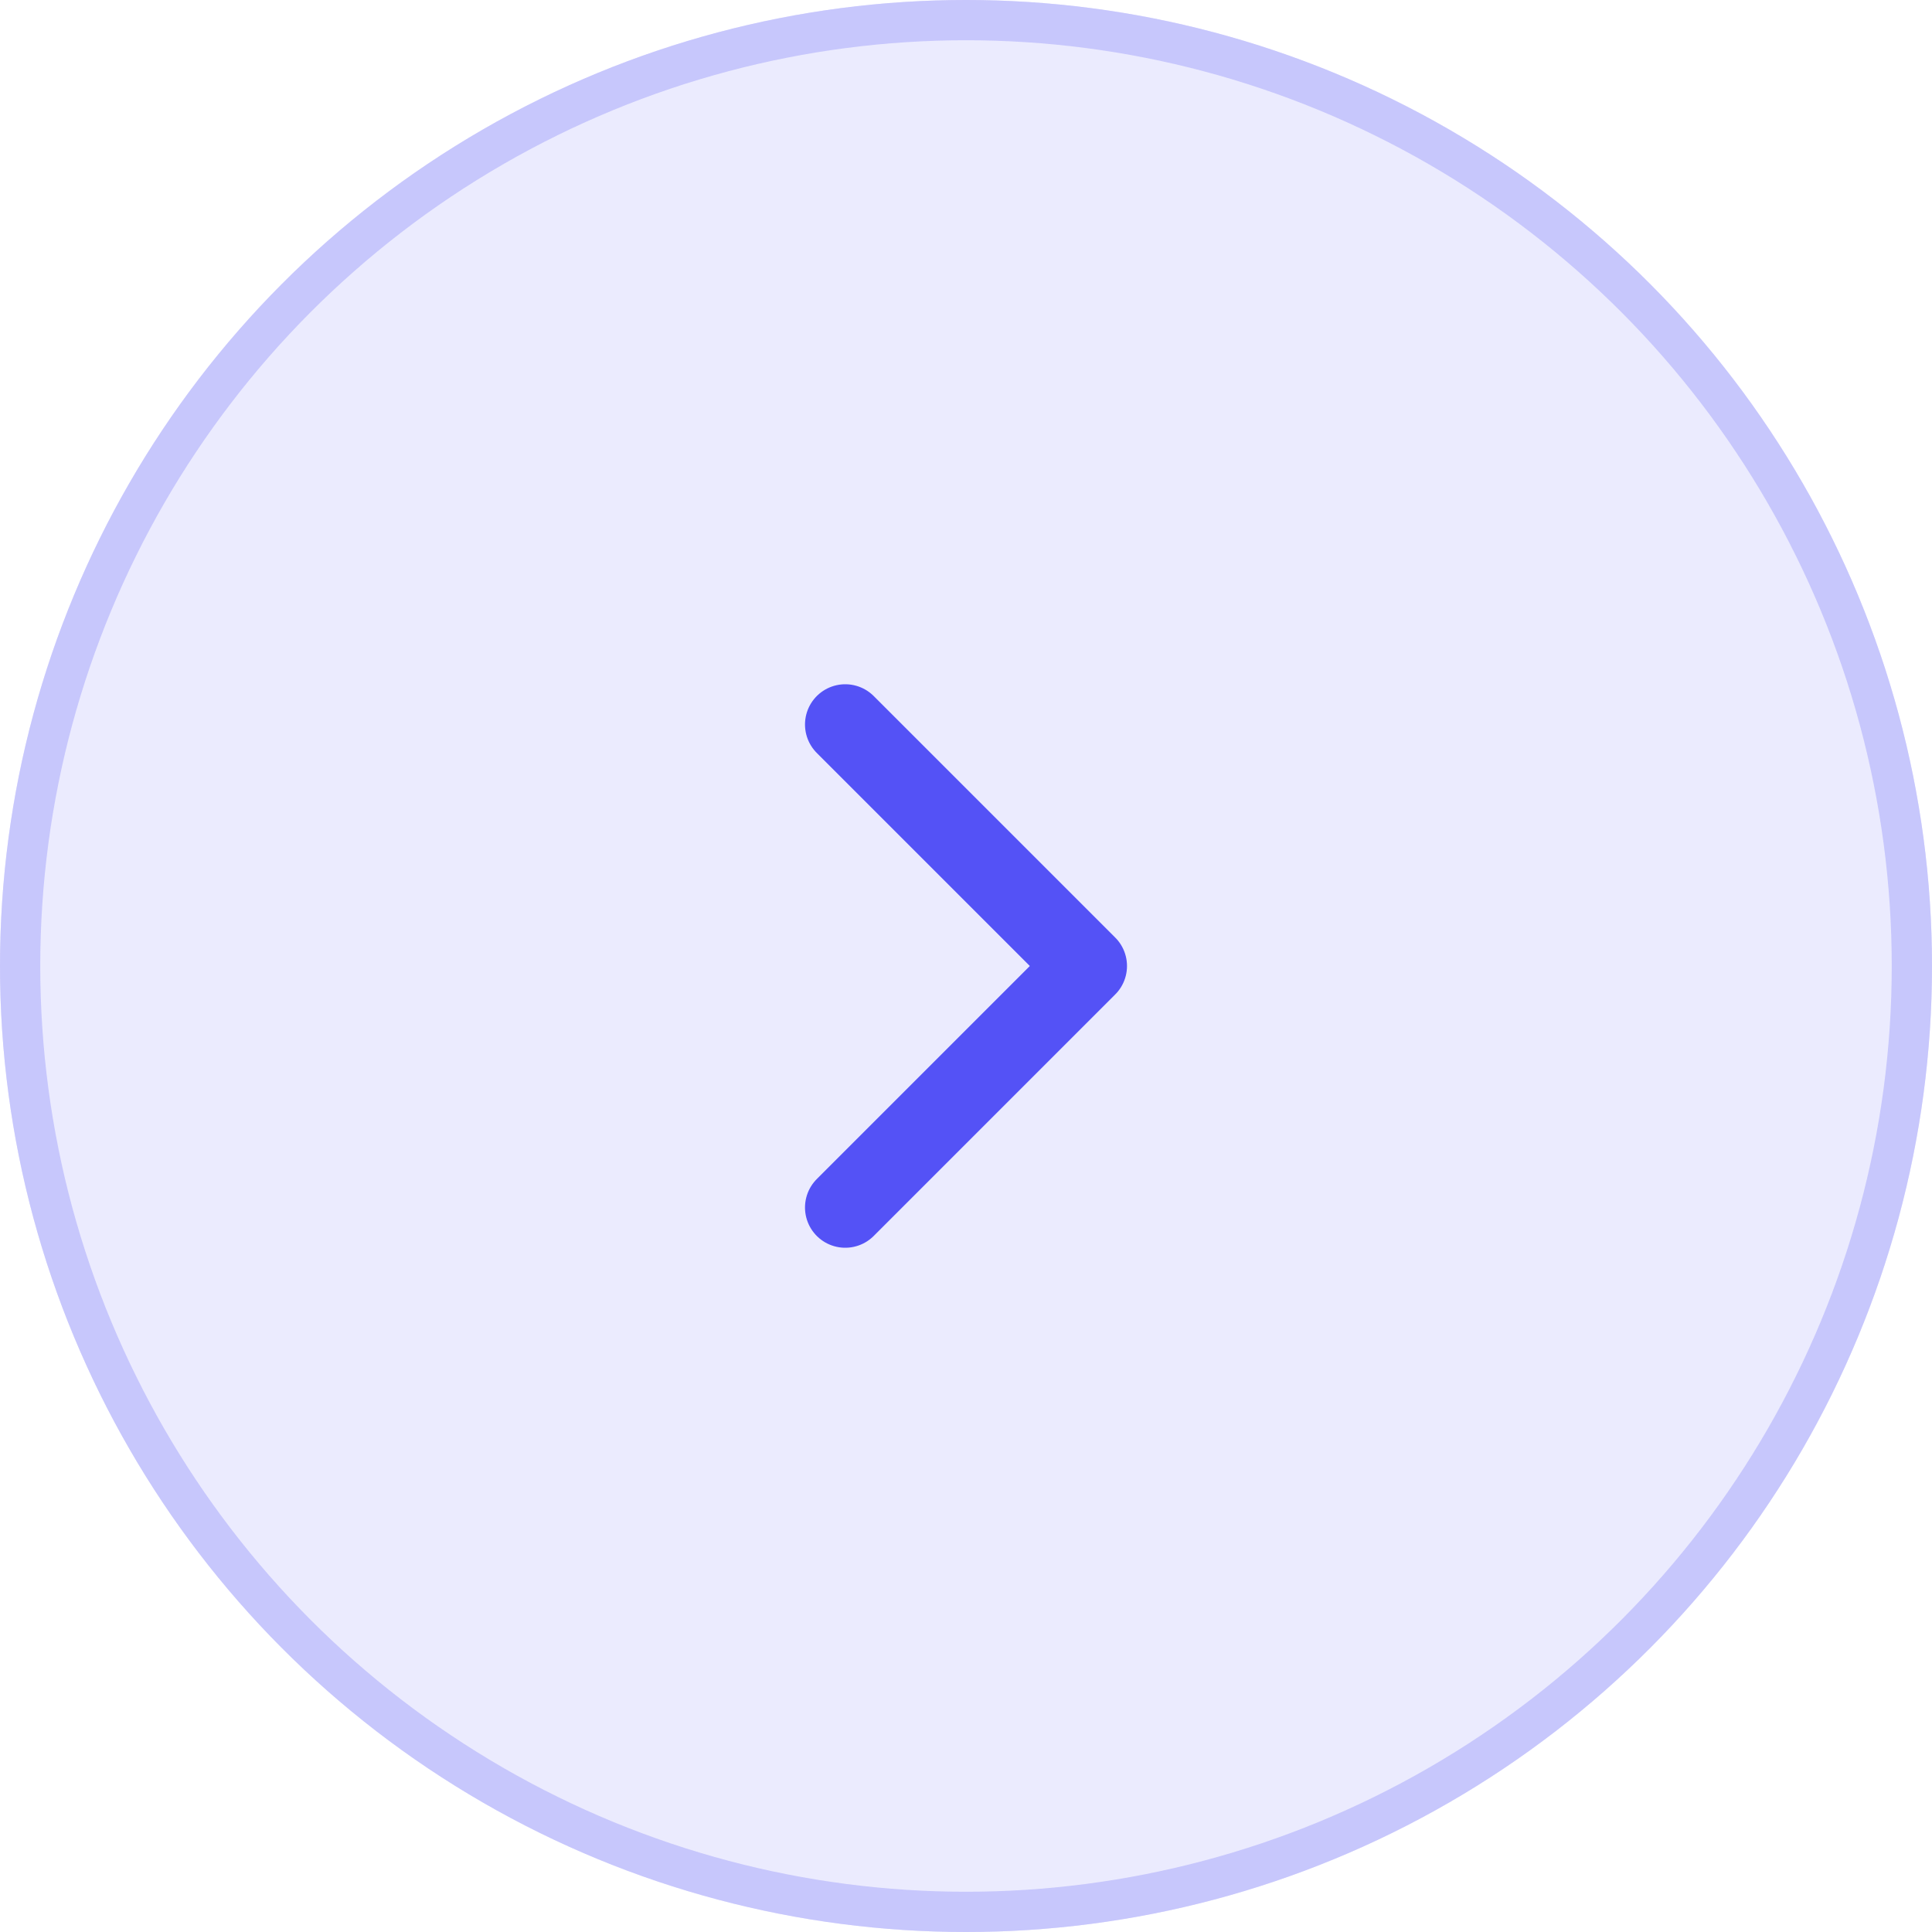 <svg width="48" height="48" viewBox="0 0 48 48" fill="none" xmlns="http://www.w3.org/2000/svg">
<g opacity="0.12" filter="url(#filter0_b)">
<circle cx="24" cy="24" r="24" fill="#5452F6"/>
<circle cx="24" cy="24" r="23.5" stroke="#5452F6"/>
</g>
<g opacity="0.24" filter="url(#filter1_b)">
<circle cx="24" cy="24" r="23.5" stroke="#5452F6"/>
</g>
<path d="M21 30L27 24L21 18" stroke="#5452F6" stroke-width="2" stroke-linecap="round" stroke-linejoin="round"/>
<defs>
<filter id="filter0_b" x="-24" y="-24" width="96" height="96" filterUnits="userSpaceOnUse" color-interpolation-filters="sRGB">
<feFlood flood-opacity="0" result="BackgroundImageFix"/>
<feGaussianBlur in="BackgroundImage" stdDeviation="12"/>
<feComposite in2="SourceAlpha" operator="in" result="effect1_backgroundBlur"/>
<feBlend mode="normal" in="SourceGraphic" in2="effect1_backgroundBlur" result="shape"/>
</filter>
<filter id="filter1_b" x="-24" y="-24" width="96" height="96" filterUnits="userSpaceOnUse" color-interpolation-filters="sRGB">
<feFlood flood-opacity="0" result="BackgroundImageFix"/>
<feGaussianBlur in="BackgroundImage" stdDeviation="12"/>
<feComposite in2="SourceAlpha" operator="in" result="effect1_backgroundBlur"/>
<feBlend mode="normal" in="SourceGraphic" in2="effect1_backgroundBlur" result="shape"/>
</filter>
</defs>
</svg>
